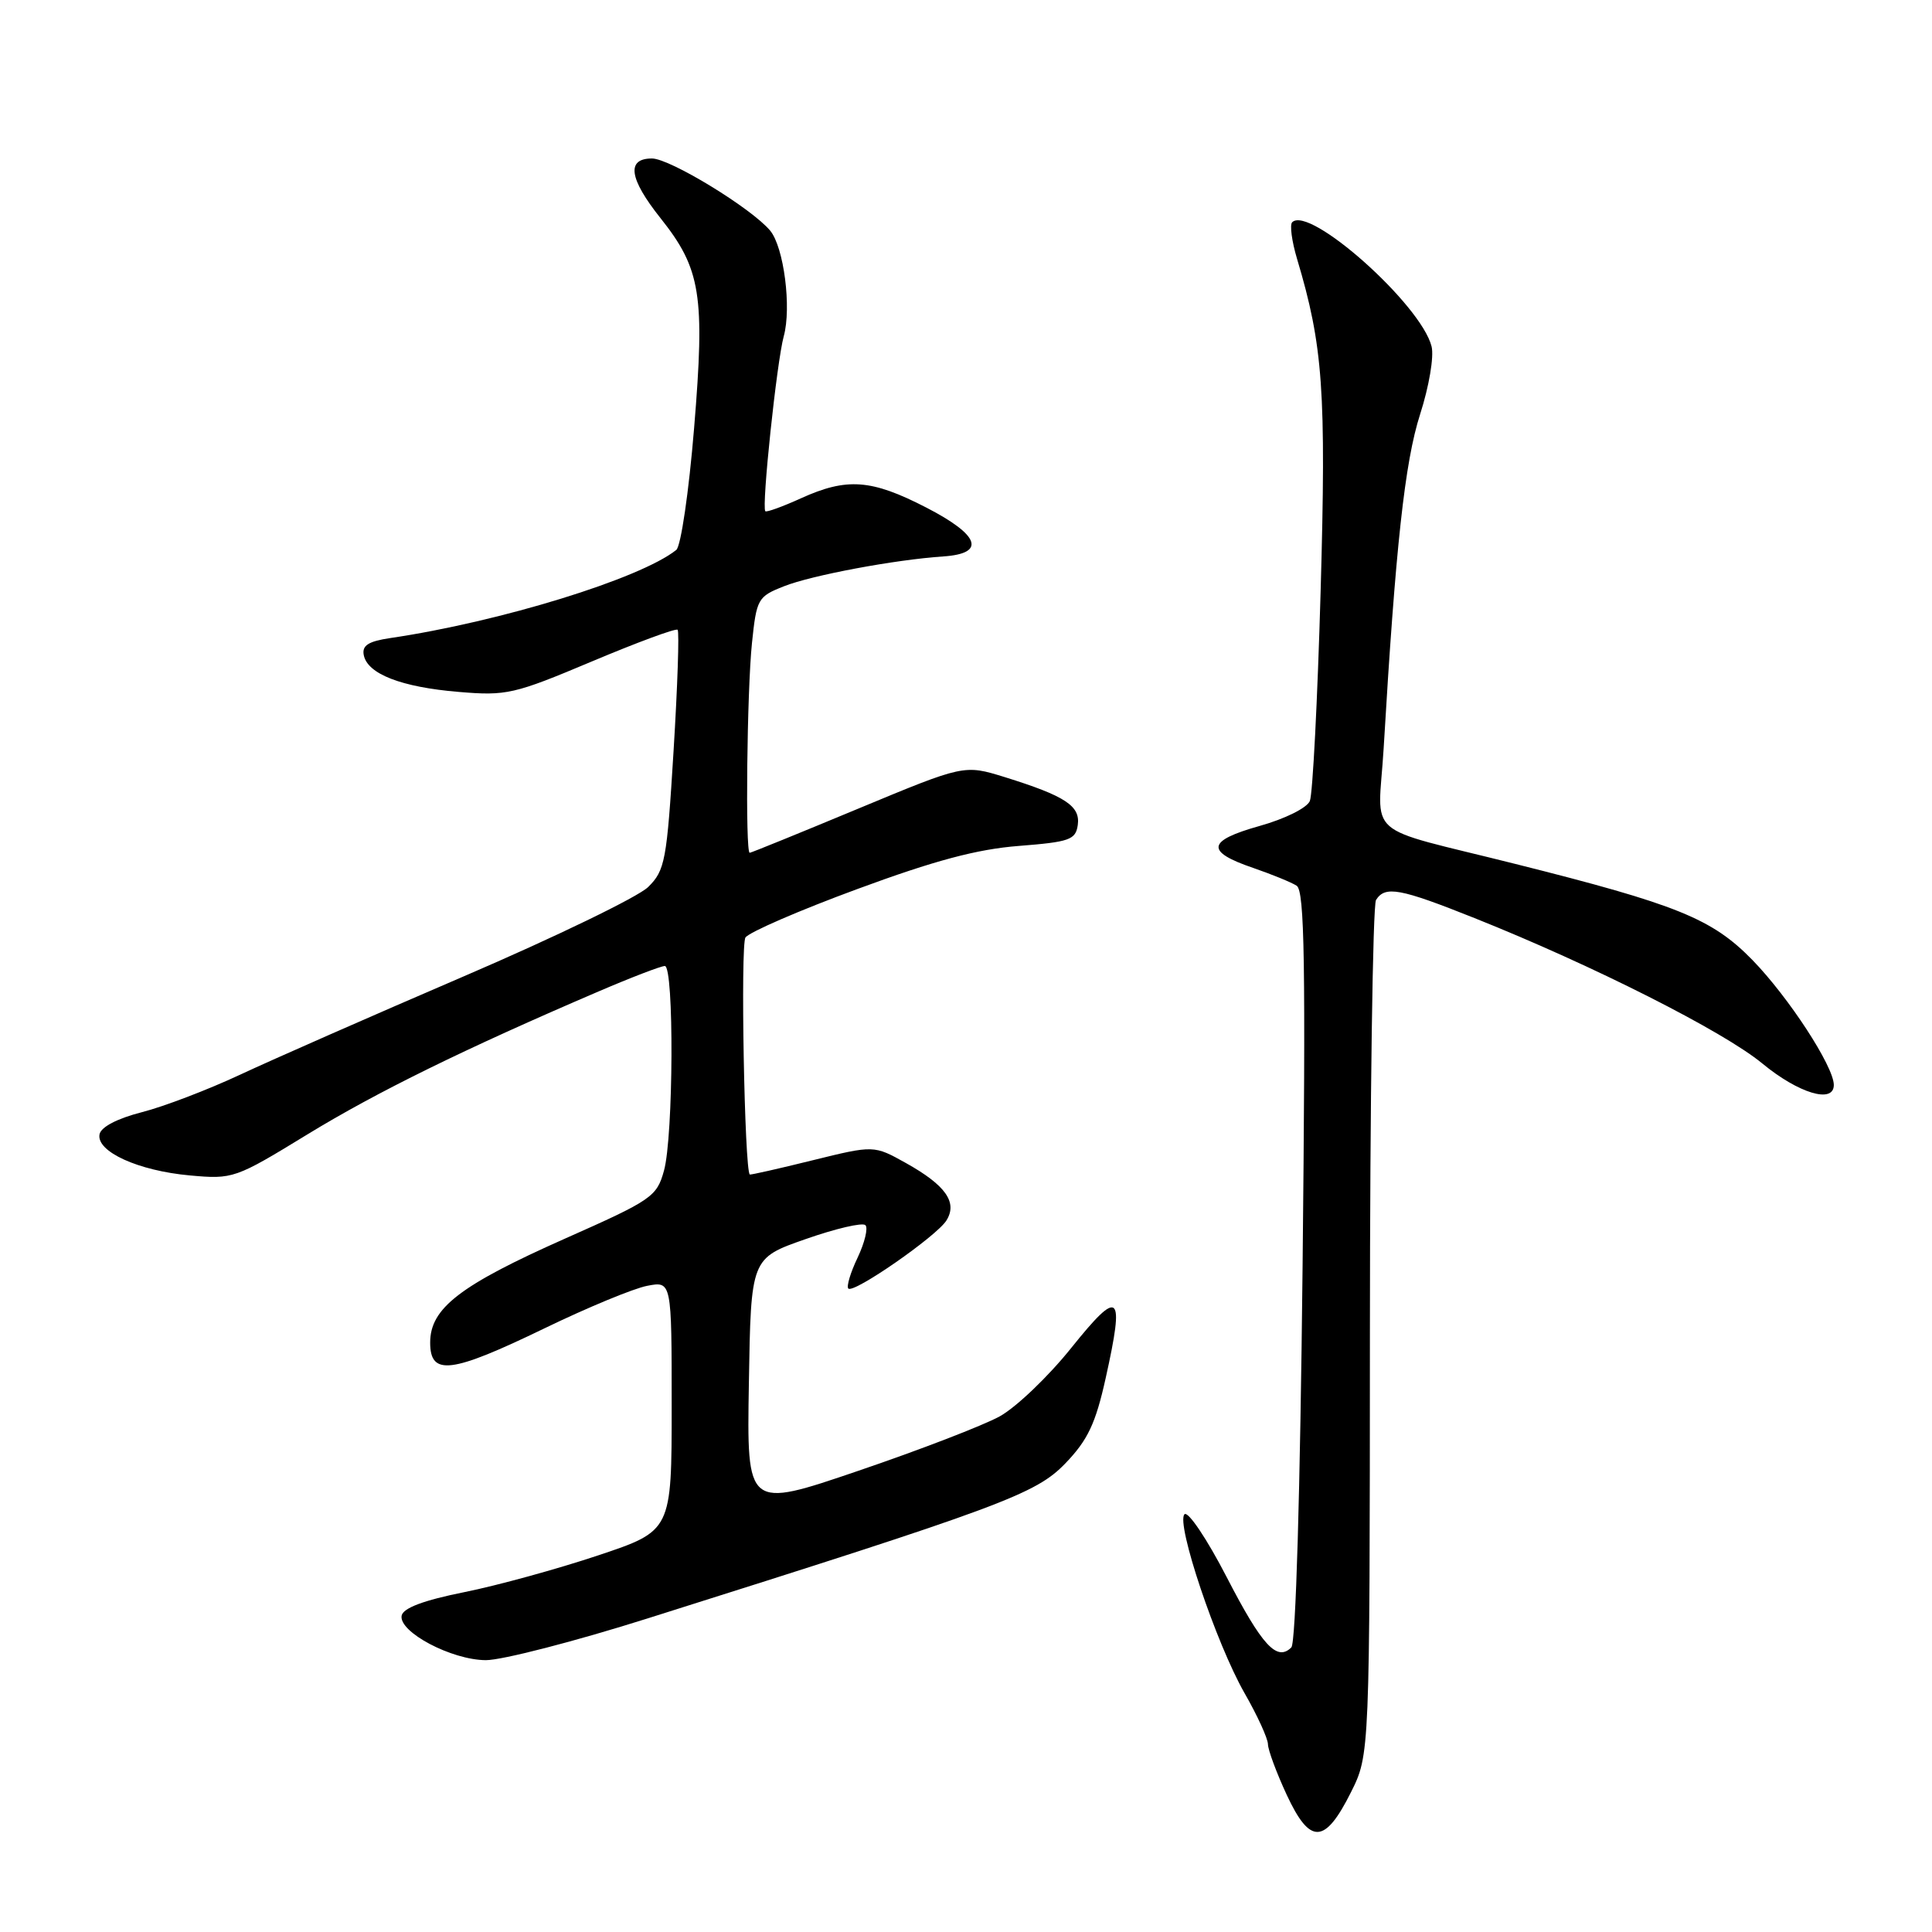 <?xml version="1.0" encoding="UTF-8" standalone="no"?>
<!DOCTYPE svg PUBLIC "-//W3C//DTD SVG 1.1//EN" "http://www.w3.org/Graphics/SVG/1.1/DTD/svg11.dtd" >
<svg xmlns="http://www.w3.org/2000/svg" xmlns:xlink="http://www.w3.org/1999/xlink" version="1.1" viewBox="0 0 256 256">
 <g >
 <path fill="currentColor"
d=" M 179.00 237.50 C 181.50 232.50 181.50 232.50 181.52 176.50 C 181.53 145.70 181.90 119.94 182.33 119.25 C 183.54 117.34 185.49 117.70 195.38 121.65 C 211.04 127.90 228.37 136.66 233.52 140.92 C 238.32 144.88 243.01 146.29 242.99 143.75 C 242.97 141.29 237.00 132.13 232.20 127.20 C 226.86 121.73 222.26 119.86 200.77 114.47 C 180.31 109.33 182.61 111.35 183.34 99.17 C 184.92 72.42 186.14 61.23 188.17 54.90 C 189.36 51.20 190.03 47.25 189.69 45.90 C 188.29 40.34 173.50 27.16 171.22 29.45 C 170.88 29.79 171.17 31.96 171.86 34.28 C 175.32 45.84 175.74 51.81 174.99 78.34 C 174.58 92.73 173.94 105.24 173.56 106.14 C 173.17 107.06 170.25 108.51 166.88 109.45 C 159.91 111.41 159.70 112.84 166.07 115.01 C 168.50 115.85 171.09 116.90 171.81 117.36 C 172.87 118.03 173.02 127.58 172.60 167.75 C 172.28 197.83 171.70 217.70 171.11 218.29 C 169.20 220.20 167.23 218.05 162.55 208.99 C 159.94 203.93 157.42 200.18 156.95 200.65 C 155.79 201.82 161.14 217.75 164.91 224.35 C 166.61 227.31 168.00 230.36 168.01 231.12 C 168.02 231.88 169.14 234.90 170.50 237.83 C 173.59 244.47 175.55 244.39 179.00 237.50 Z  M 85.87 214.43 C 132.84 199.61 137.25 197.97 141.17 193.90 C 144.14 190.81 145.17 188.64 146.51 182.60 C 149.04 171.22 148.36 170.62 141.96 178.59 C 138.92 182.39 134.64 186.48 132.46 187.68 C 130.28 188.88 121.85 192.13 113.73 194.89 C 98.95 199.93 98.95 199.93 99.23 183.32 C 99.50 166.72 99.50 166.72 106.74 164.19 C 110.72 162.79 114.29 161.96 114.67 162.34 C 115.05 162.71 114.58 164.65 113.64 166.64 C 112.69 168.62 112.14 170.47 112.41 170.74 C 113.11 171.44 124.08 163.82 125.40 161.73 C 126.91 159.33 125.32 157.06 120.06 154.12 C 115.80 151.74 115.80 151.74 107.65 153.75 C 103.17 154.86 99.43 155.70 99.35 155.63 C 98.65 155.02 98.10 125.20 98.78 124.22 C 99.26 123.52 105.92 120.63 113.58 117.81 C 123.84 114.02 129.47 112.52 135.00 112.09 C 141.73 111.56 142.53 111.28 142.81 109.32 C 143.17 106.79 141.15 105.47 133.13 102.97 C 127.76 101.31 127.76 101.31 113.72 107.15 C 105.99 110.37 99.52 113.00 99.34 113.00 C 98.74 113.00 98.98 91.52 99.64 85.20 C 100.25 79.34 100.41 79.05 103.89 77.68 C 107.54 76.23 118.59 74.16 124.99 73.73 C 130.69 73.35 129.84 70.91 122.73 67.25 C 115.45 63.50 112.22 63.26 106.10 66.04 C 103.68 67.14 101.57 67.90 101.41 67.74 C 100.89 67.22 102.93 47.91 103.85 44.56 C 104.90 40.77 103.87 32.75 102.05 30.56 C 99.60 27.61 88.77 21.00 86.39 21.00 C 82.97 21.00 83.35 23.66 87.51 28.89 C 92.88 35.64 93.43 39.08 91.97 56.75 C 91.28 65.16 90.22 72.39 89.61 72.87 C 84.83 76.68 66.28 82.40 51.69 84.55 C 48.81 84.98 47.95 85.53 48.20 86.80 C 48.68 89.30 53.18 91.05 60.76 91.68 C 67.13 92.22 68.11 91.99 78.44 87.64 C 84.45 85.11 89.56 83.22 89.79 83.45 C 90.02 83.69 89.78 90.92 89.25 99.52 C 88.36 114.05 88.12 115.33 85.89 117.53 C 84.58 118.83 73.60 124.15 61.50 129.35 C 49.40 134.55 36.03 140.43 31.80 142.41 C 27.56 144.39 21.71 146.63 18.80 147.37 C 15.53 148.21 13.38 149.33 13.19 150.30 C 12.74 152.59 18.31 155.13 25.15 155.75 C 30.88 156.27 31.16 156.17 40.74 150.31 C 49.96 144.68 61.52 139.00 79.34 131.36 C 83.65 129.51 87.59 128.00 88.09 128.00 C 89.33 128.00 89.24 150.60 87.98 155.12 C 87.03 158.57 86.37 159.02 74.87 164.12 C 60.94 170.31 57.00 173.35 57.00 177.90 C 57.00 182.35 59.75 182.01 72.17 176.00 C 77.85 173.25 83.96 170.72 85.75 170.38 C 89.00 169.75 89.00 169.75 89.00 186.29 C 89.00 202.84 89.00 202.84 79.25 206.10 C 73.89 207.89 65.90 210.09 61.51 210.97 C 56.13 212.05 53.42 213.07 53.22 214.08 C 52.81 216.24 59.81 219.95 64.37 219.98 C 66.49 219.99 76.17 217.50 85.87 214.43 Z "/>
</g>
</svg>